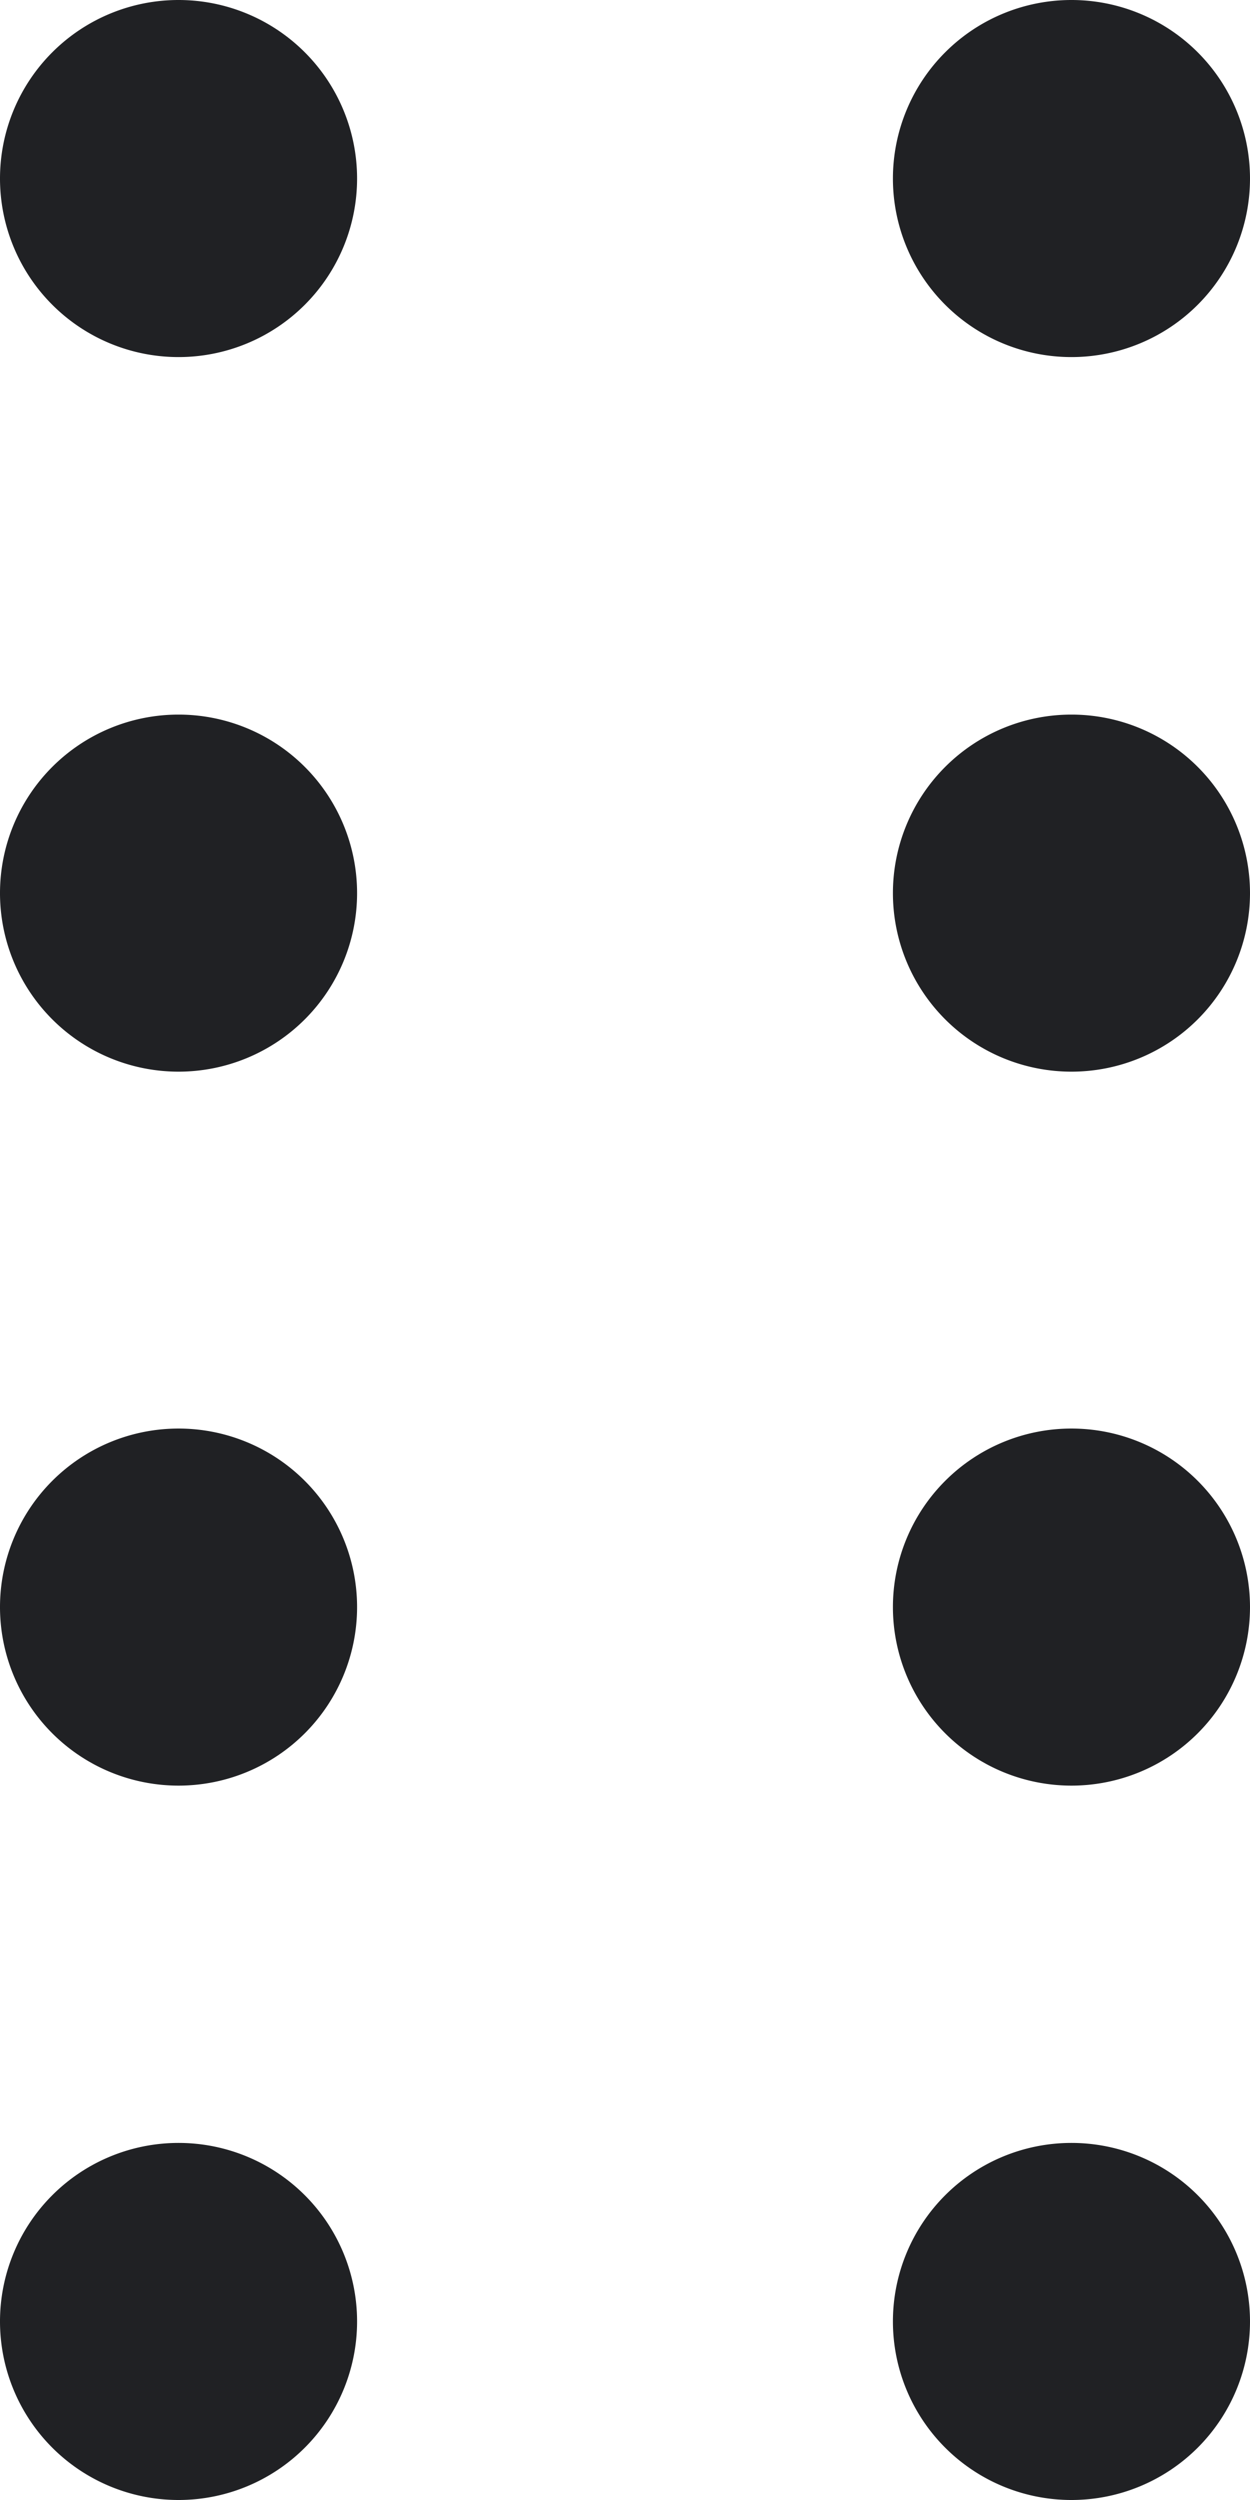 <svg width="6" height="12" fill="none" xmlns="http://www.w3.org/2000/svg"><path fill-rule="evenodd" clip-rule="evenodd" d="M.857 10.286a.857.857 0 1 1 0 1.714.857.857 0 0 1 0-1.714Zm4.286 0a.857.857 0 1 1 0 1.714.857.857 0 0 1 0-1.714ZM.857 6.857a.857.857 0 1 1 0 1.714.857.857 0 0 1 0-1.714Zm4.286 0a.857.857 0 1 1 0 1.714.857.857 0 0 1 0-1.714ZM.857 3.43a.857.857 0 1 1 0 1.714.857.857 0 0 1 0-1.714Zm4.286 0a.857.857 0 1 1 0 1.714.857.857 0 0 1 0-1.714ZM.857 0a.857.857 0 1 1 0 1.714.857.857 0 0 1 0-1.714Zm4.286 0a.857.857 0 1 1 0 1.714.857.857 0 0 1 0-1.714Z" fill="#202124"/></svg>
